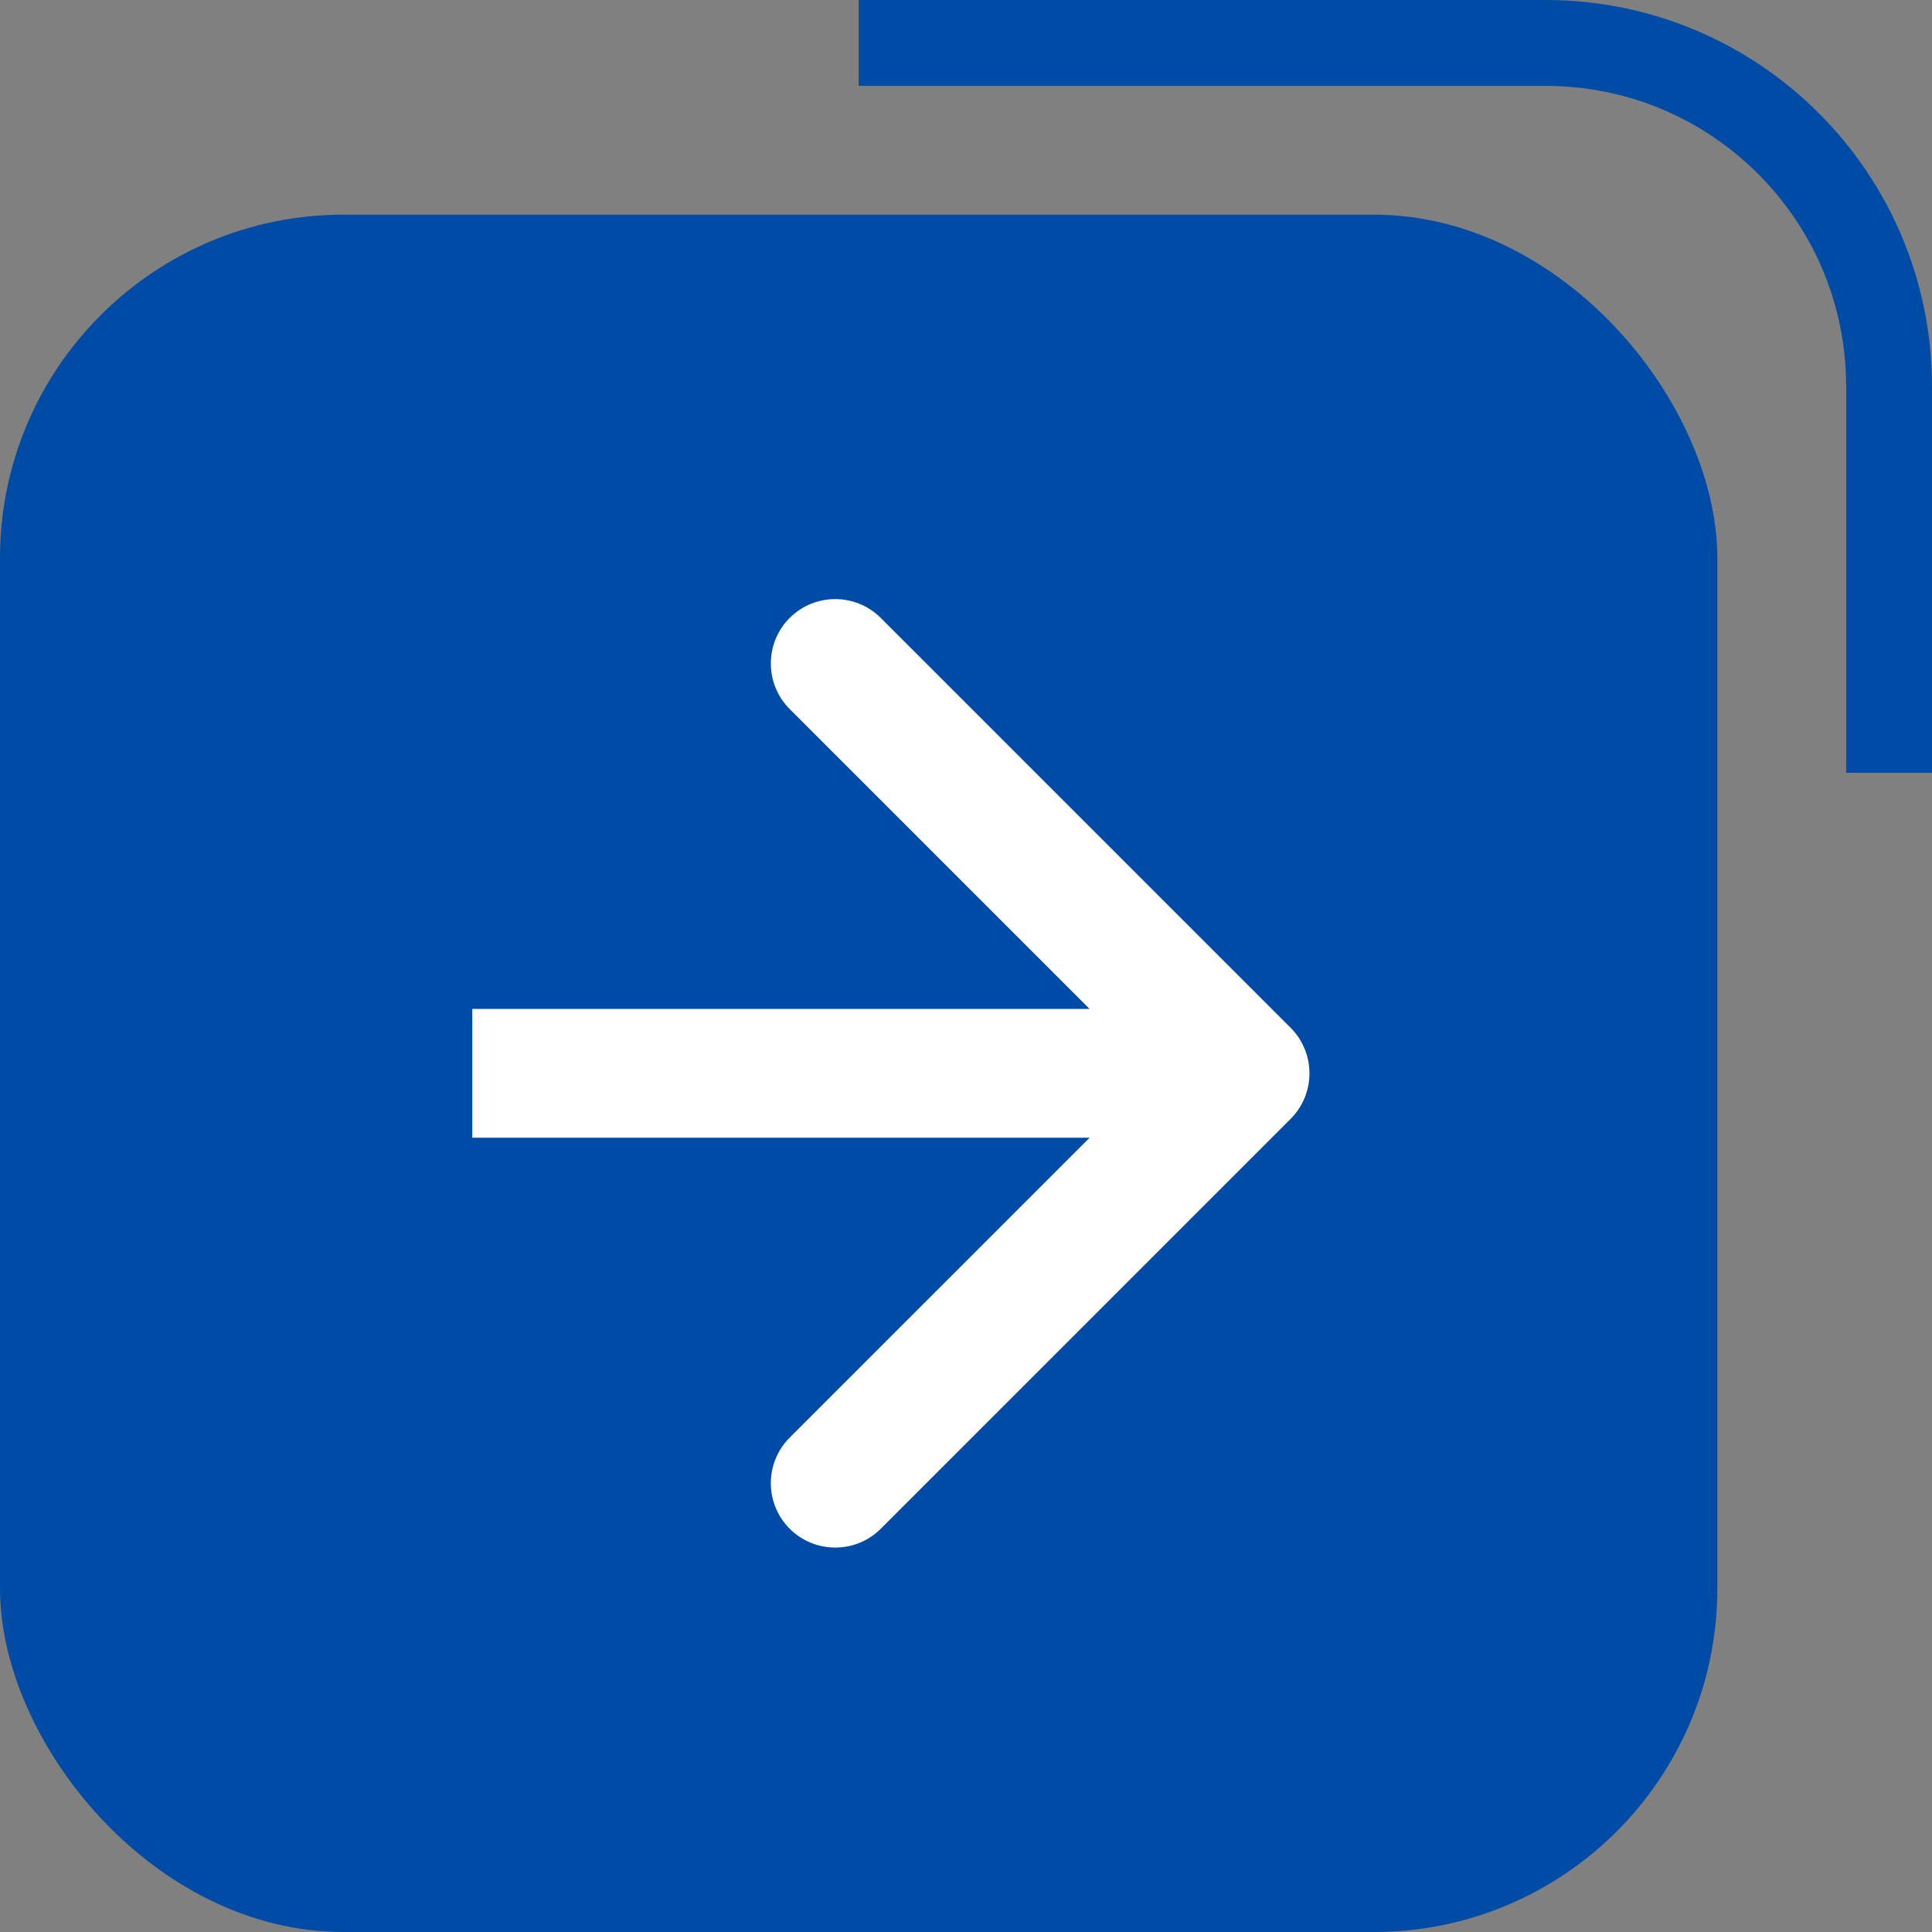 <svg width="45" height="45" viewBox="0 0 45 45" fill="none" xmlns="http://www.w3.org/2000/svg">
<rect x="0" y="0" width="45" height="45" fill="#808080" stroke="none"/>
<rect y="5" width="40" height="40" rx="8" fill="#004BA5"/>
<path d="M30.061 26.061C30.646 25.475 30.646 24.525 30.061 23.939L20.515 14.393C19.929 13.808 18.979 13.808 18.393 14.393C17.808 14.979 17.808 15.929 18.393 16.515L26.879 25L18.393 33.485C17.808 34.071 17.808 35.021 18.393 35.607C18.979 36.192 19.929 36.192 20.515 35.607L30.061 26.061ZM11 26.5L18 26.5L18 23.5L11 23.5L11 26.5ZM18 26.5L29 26.5L29 23.5L18 23.5L18 26.5Z" fill="white"/>
<path d="M20 1H36C40.418 1 44 4.582 44 9V18" stroke="#004BA5" stroke-width="2"/>
</svg>
